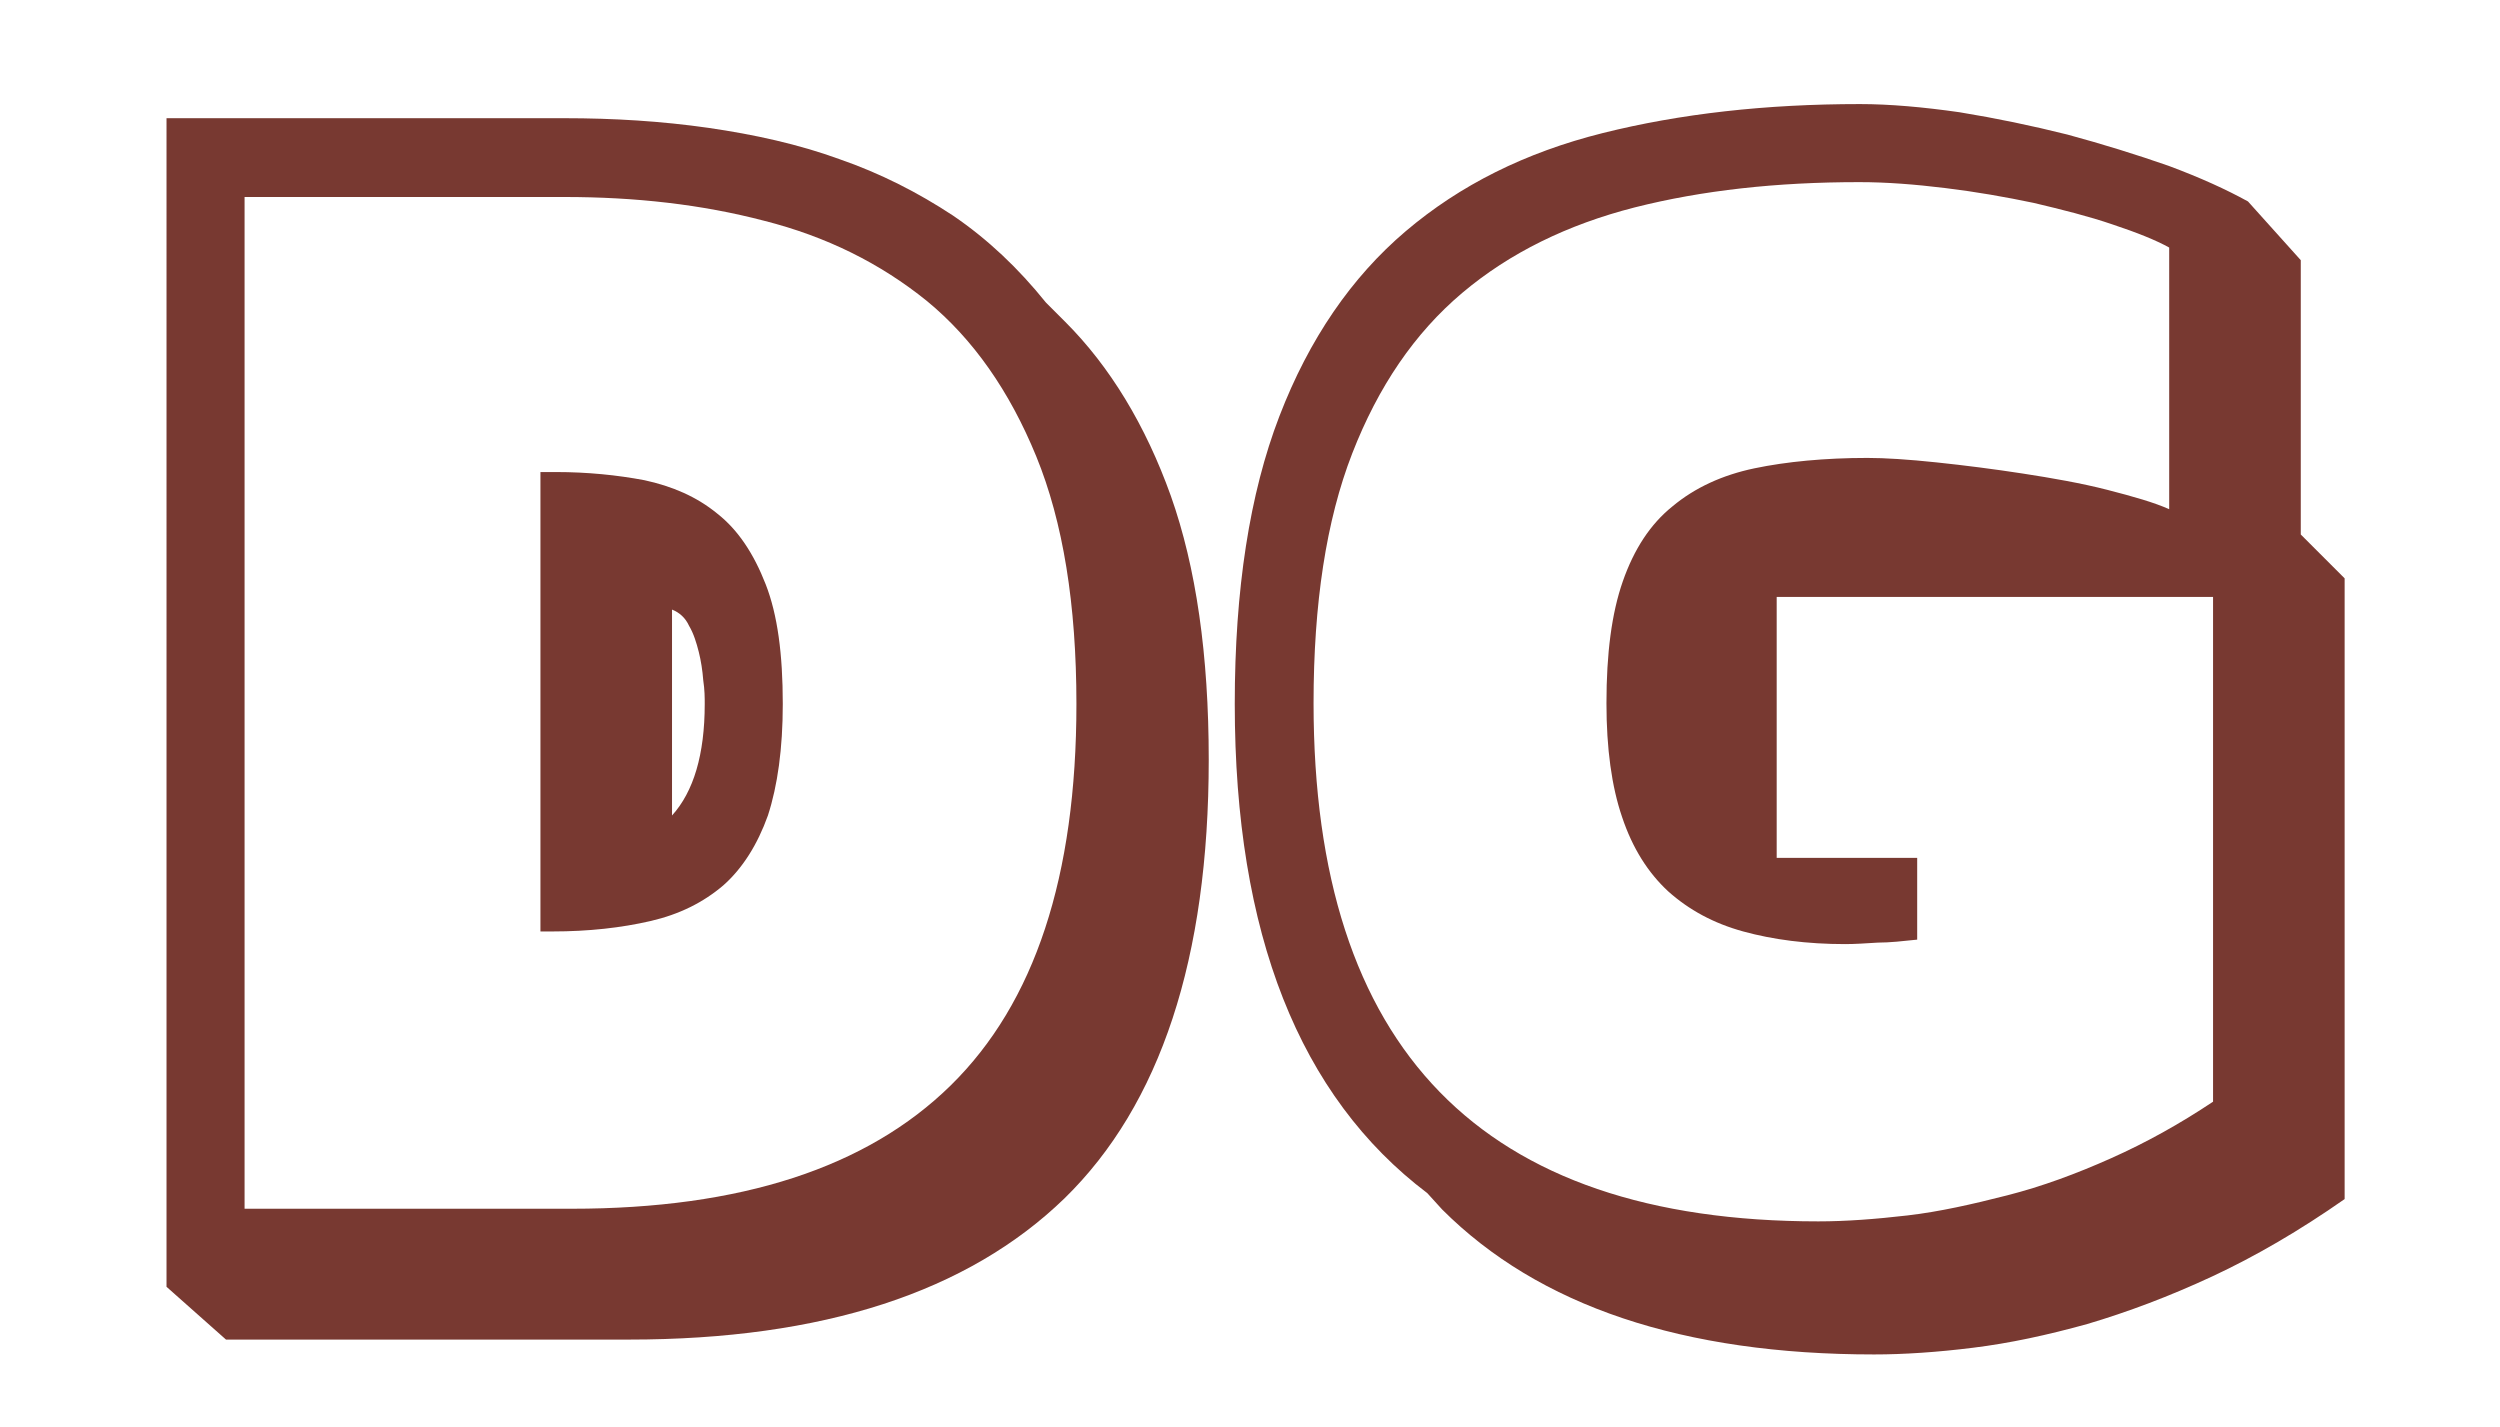 <?xml version="1.0" encoding="utf-8"?>
<!-- Generator: Adobe Illustrator 28.2.0, SVG Export Plug-In . SVG Version: 6.00 Build 0)  -->
<svg version="1.1" id="DrG" xmlns="http://www.w3.org/2000/svg" xmlns:xlink="http://www.w3.org/1999/xlink" x="0px" y="0px"
	 viewBox="0 0 33.63 19.2" style="enable-background:new 0 0 33.63 19.2;" xml:space="preserve">
<style type="text/css">
	.st0{fill:#783931;}
</style>
<g>
	<path class="st0" d="M7.59,1.59c0.67,0,1.31,0.04,1.94,0.13c0.62,0.09,1.21,0.22,1.76,0.42c0.55,0.19,1.06,0.45,1.53,0.76
		c0.47,0.32,0.88,0.71,1.25,1.17l0.26,0.26c0.6,0.6,1.08,1.39,1.42,2.34c0.34,0.96,0.51,2.14,0.51,3.55c0,2.67-0.65,4.64-1.94,5.9
		c-1.3,1.26-3.25,1.9-5.86,1.9H3.04l-0.8-0.71V1.59H7.59z M3.29,2.65v13.61h4.4c2.27,0,3.97-0.55,5.1-1.66s1.69-2.81,1.69-5.13
		c0-1.34-0.18-2.45-0.54-3.33c-0.36-0.88-0.85-1.58-1.47-2.09c-0.63-0.51-1.36-0.87-2.19-1.08C9.44,2.75,8.55,2.65,7.59,2.65H3.29z
		M7.48,6.35c0.42,0,0.82,0.04,1.19,0.11c0.37,0.08,0.7,0.22,0.98,0.45c0.28,0.22,0.49,0.54,0.65,0.95
		c0.16,0.41,0.23,0.94,0.23,1.61c0,0.6-0.07,1.1-0.2,1.5c-0.14,0.39-0.34,0.71-0.6,0.94c-0.27,0.23-0.59,0.39-0.98,0.48
		c-0.39,0.09-0.83,0.14-1.32,0.14H7.27V6.35H7.48z M9.48,9.47c0-0.08,0-0.19-0.02-0.32C9.45,9.02,9.43,8.89,9.4,8.77
		S9.33,8.52,9.27,8.42C9.22,8.31,9.14,8.24,9.04,8.2v2.77C9.33,10.65,9.48,10.15,9.48,9.47z"/>
	<path class="st0" d="M19.2,16.05c-1.72-1.3-2.59-3.49-2.59-6.58c0-1.54,0.2-2.83,0.6-3.87c0.4-1.04,0.97-1.87,1.7-2.49
		c0.73-0.62,1.61-1.06,2.65-1.32s2.19-0.39,3.46-0.39c0.4,0,0.85,0.04,1.34,0.11c0.49,0.08,0.97,0.18,1.45,0.3
		c0.48,0.13,0.93,0.27,1.36,0.42c0.43,0.16,0.78,0.32,1.07,0.48l0.71,0.79v3.69l0.59,0.59v8.35c-0.6,0.42-1.2,0.77-1.78,1.04
		c-0.58,0.27-1.14,0.48-1.68,0.64c-0.54,0.15-1.05,0.26-1.54,0.32c-0.48,0.06-0.93,0.09-1.33,0.09c-2.57,0-4.51-0.65-5.81-1.95
		L19.2,16.05z M29.77,8.03H23.9v3.51h1.89v1.1c-0.19,0.02-0.37,0.04-0.53,0.04c-0.16,0.01-0.31,0.02-0.44,0.02
		c-0.51,0-0.97-0.06-1.37-0.17c-0.4-0.11-0.73-0.29-1.01-0.54c-0.27-0.25-0.48-0.58-0.62-1c-0.14-0.41-0.21-0.92-0.21-1.53
		c0-0.67,0.07-1.21,0.22-1.64c0.15-0.43,0.37-0.77,0.67-1.01c0.3-0.25,0.67-0.42,1.1-0.51s0.95-0.14,1.52-0.14
		c0.24,0,0.55,0.02,0.93,0.06s0.77,0.09,1.16,0.15S28,6.5,28.35,6.59c0.35,0.09,0.63,0.17,0.83,0.26V3.33
		c-0.18-0.1-0.43-0.2-0.76-0.31c-0.32-0.11-0.68-0.2-1.06-0.29c-0.38-0.08-0.78-0.15-1.19-0.2s-0.79-0.08-1.16-0.08
		c-1.11,0-2.11,0.11-3.02,0.34c-0.9,0.23-1.68,0.61-2.32,1.15S18.54,5.2,18.19,6.1s-0.52,2.02-0.52,3.36c0,4.65,2.26,6.97,6.79,6.97
		c0.37,0,0.77-0.03,1.2-0.08s0.87-0.15,1.34-0.27s0.93-0.29,1.4-0.5c0.47-0.21,0.92-0.46,1.37-0.76V8.03z"/>
</g>
</svg>

